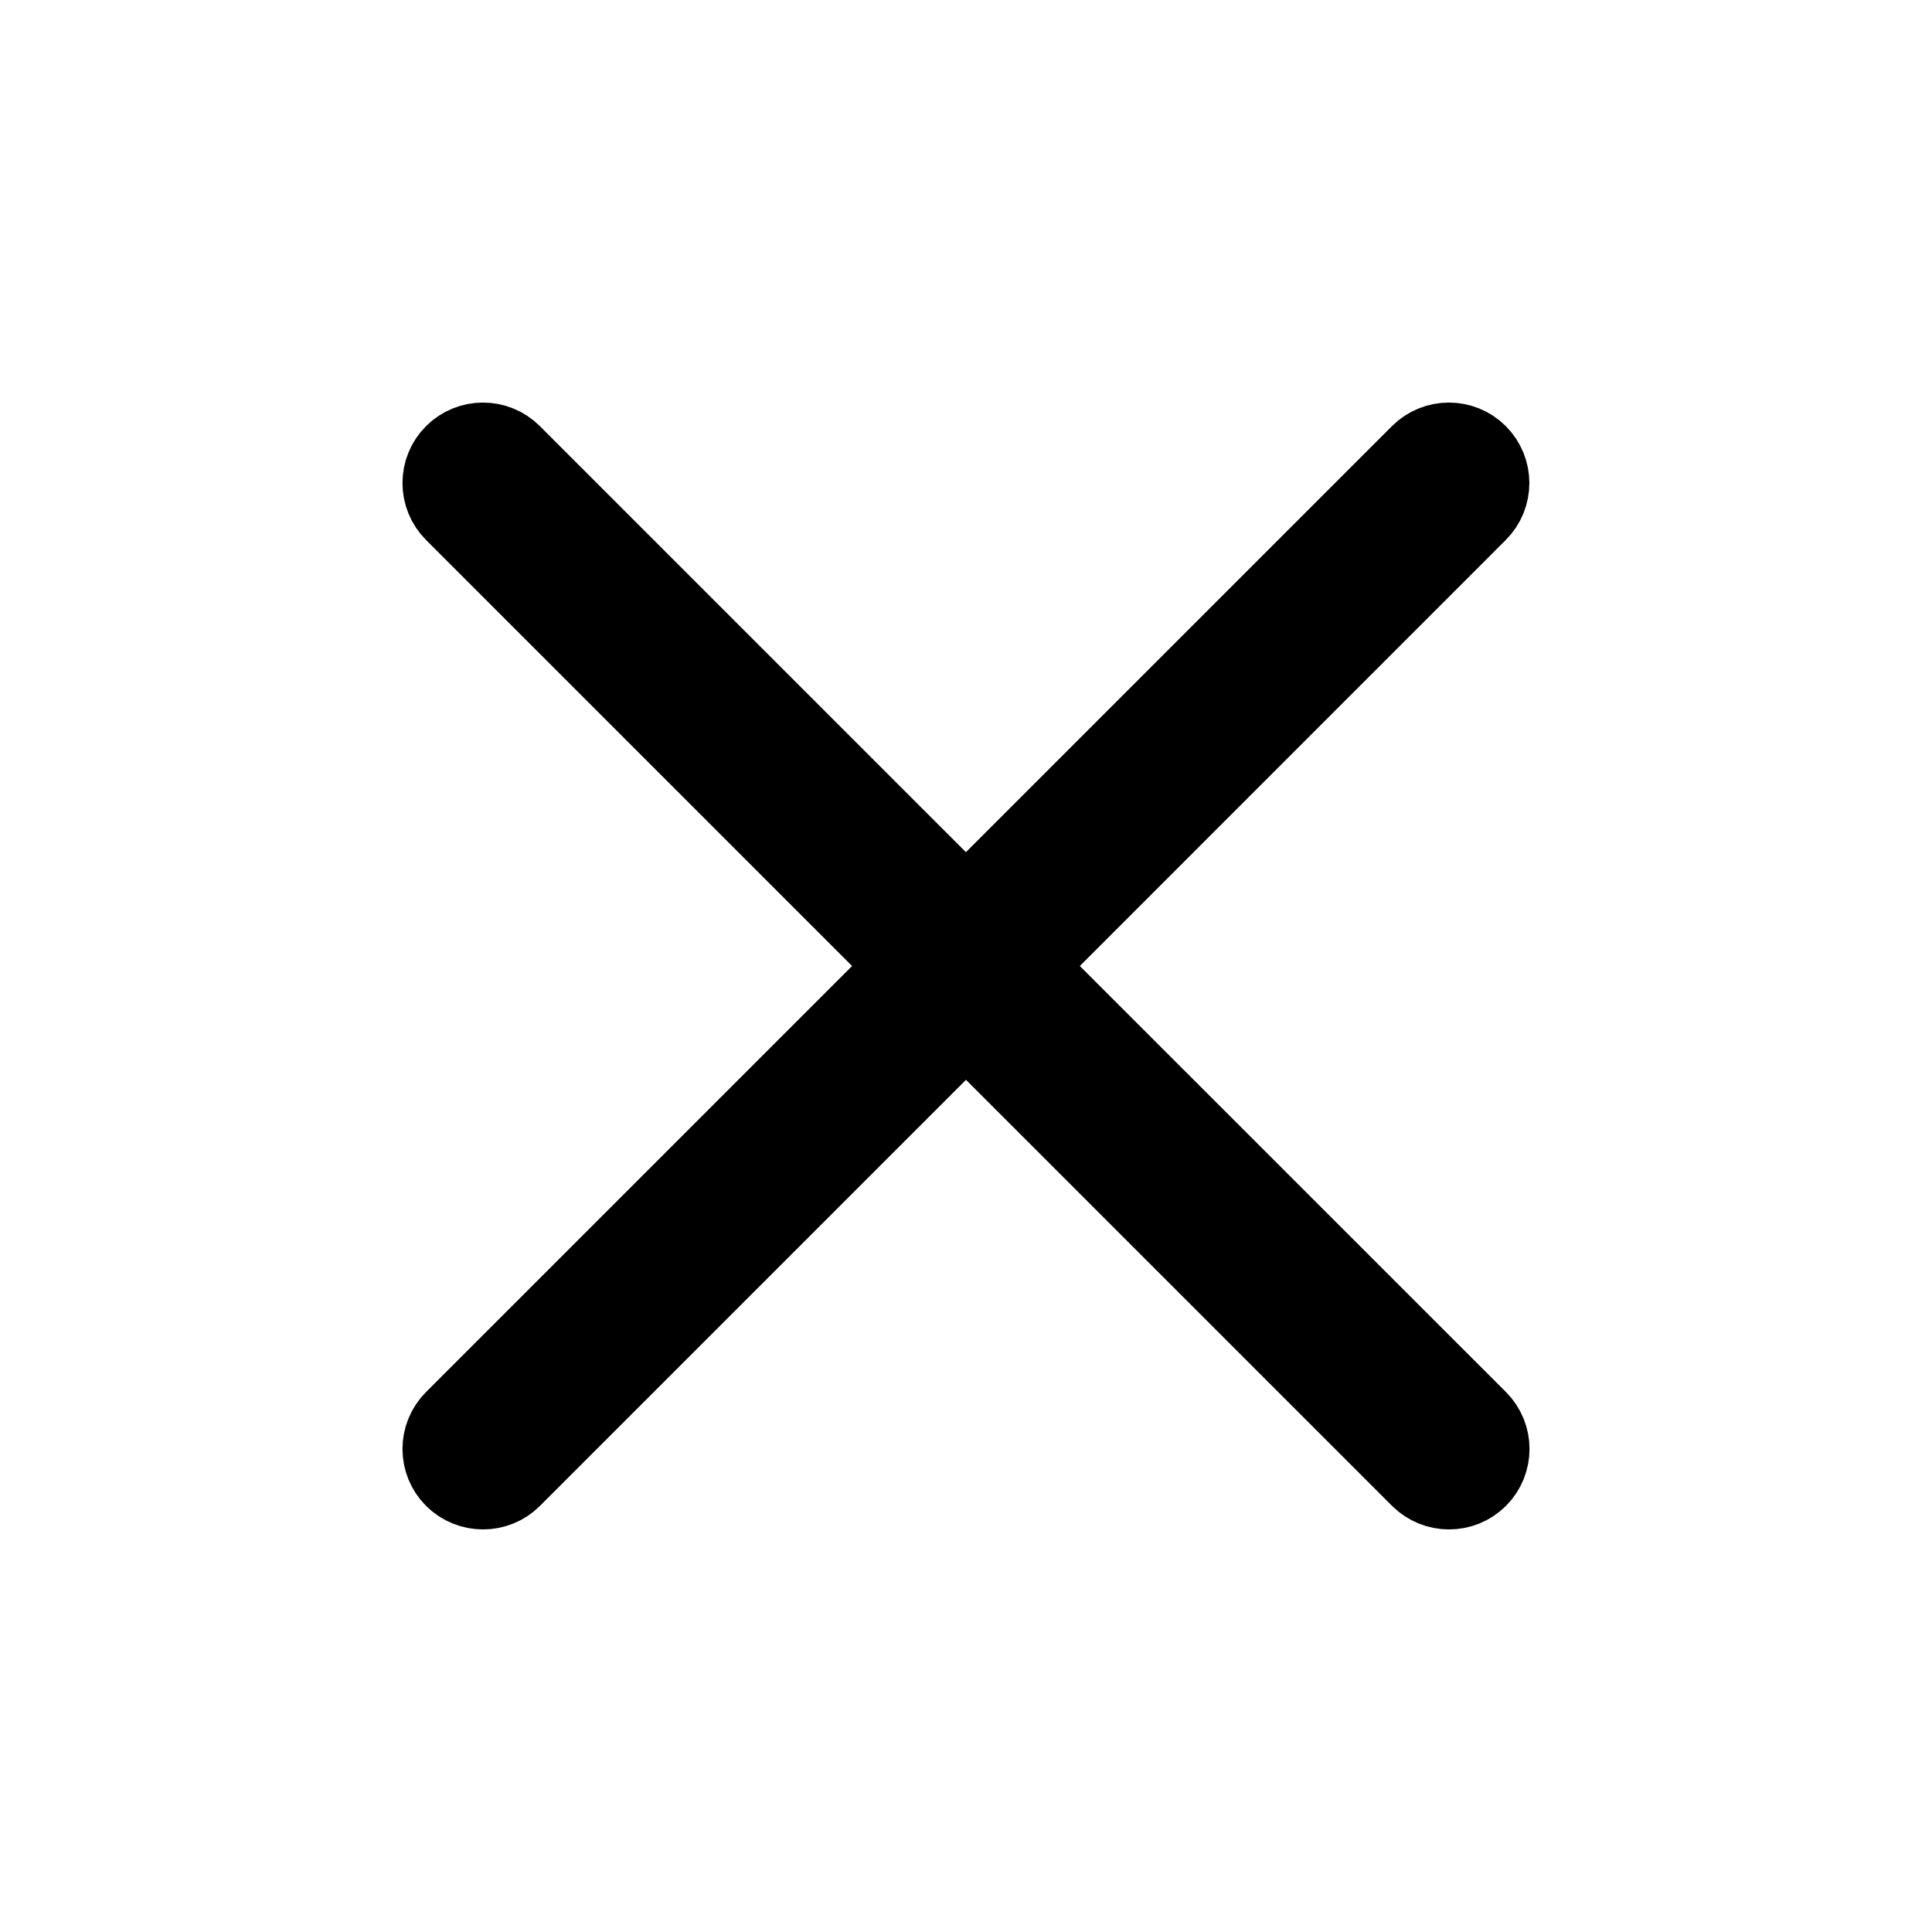 <svg viewBox="0 0 24 24" fill="currentColor" stroke="currentColor" xmlns="http://www.w3.org/2000/svg">
<path d="M18.354 17.646C18.549 17.841 18.549 18.158 18.354 18.353C18.256 18.451 18.128 18.499 18 18.499C17.872 18.499 17.744 18.45 17.646 18.353L12 12.707L6.354 18.353C6.256 18.451 6.128 18.499 6 18.499C5.872 18.499 5.744 18.45 5.646 18.353C5.451 18.158 5.451 17.841 5.646 17.646L11.292 12L5.646 6.354C5.451 6.159 5.451 5.842 5.646 5.647C5.841 5.452 6.158 5.452 6.353 5.647L11.999 11.293L17.645 5.647C17.84 5.452 18.157 5.452 18.352 5.647C18.547 5.842 18.547 6.159 18.352 6.354L12.707 12L18.354 17.646Z" />
</svg>
